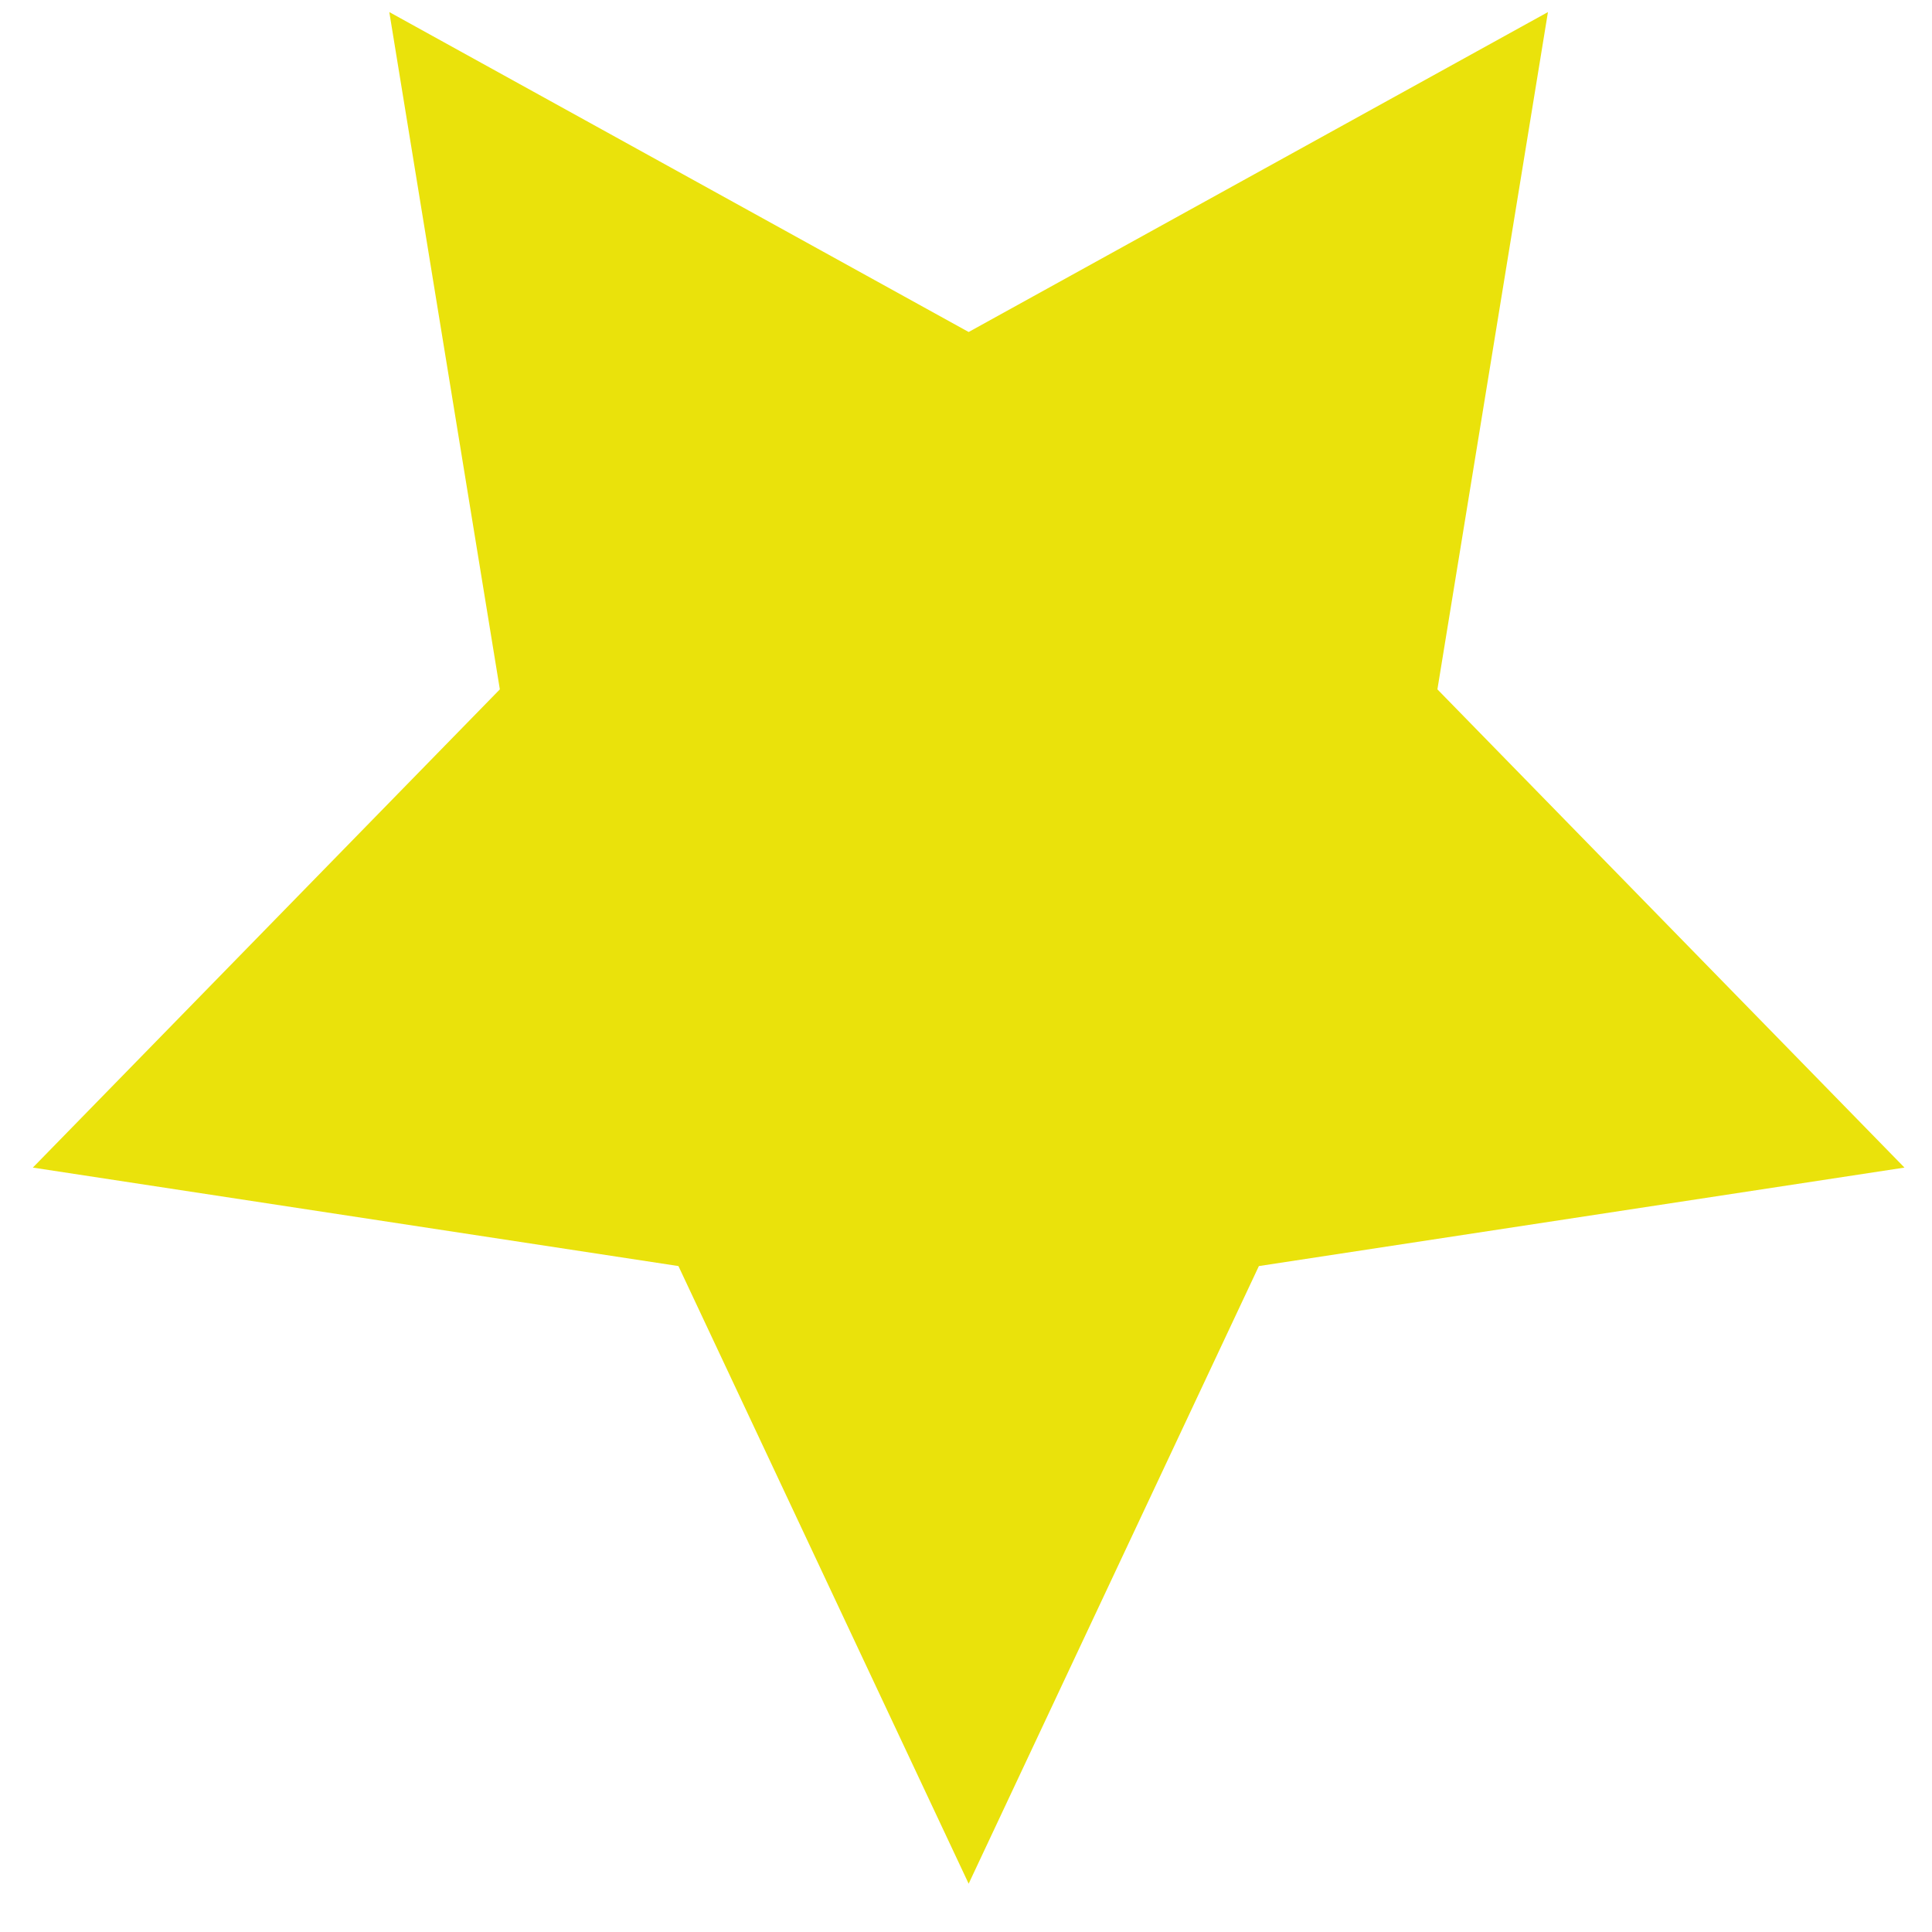 <svg width="32" height="32" viewBox="0 0 32 32" fill="none" xmlns="http://www.w3.org/2000/svg">
<path fill-rule="evenodd" clip-rule="evenodd" d="M31.544 19.339L20.851 20.97L16.044 31.2L11.237 20.97L0.544 19.339L8.279 11.418L6.448 0.2L16.044 5.499L25.639 0.2L23.808 11.418L31.544 19.339Z" fill="#EAE20B"/>
</svg>
